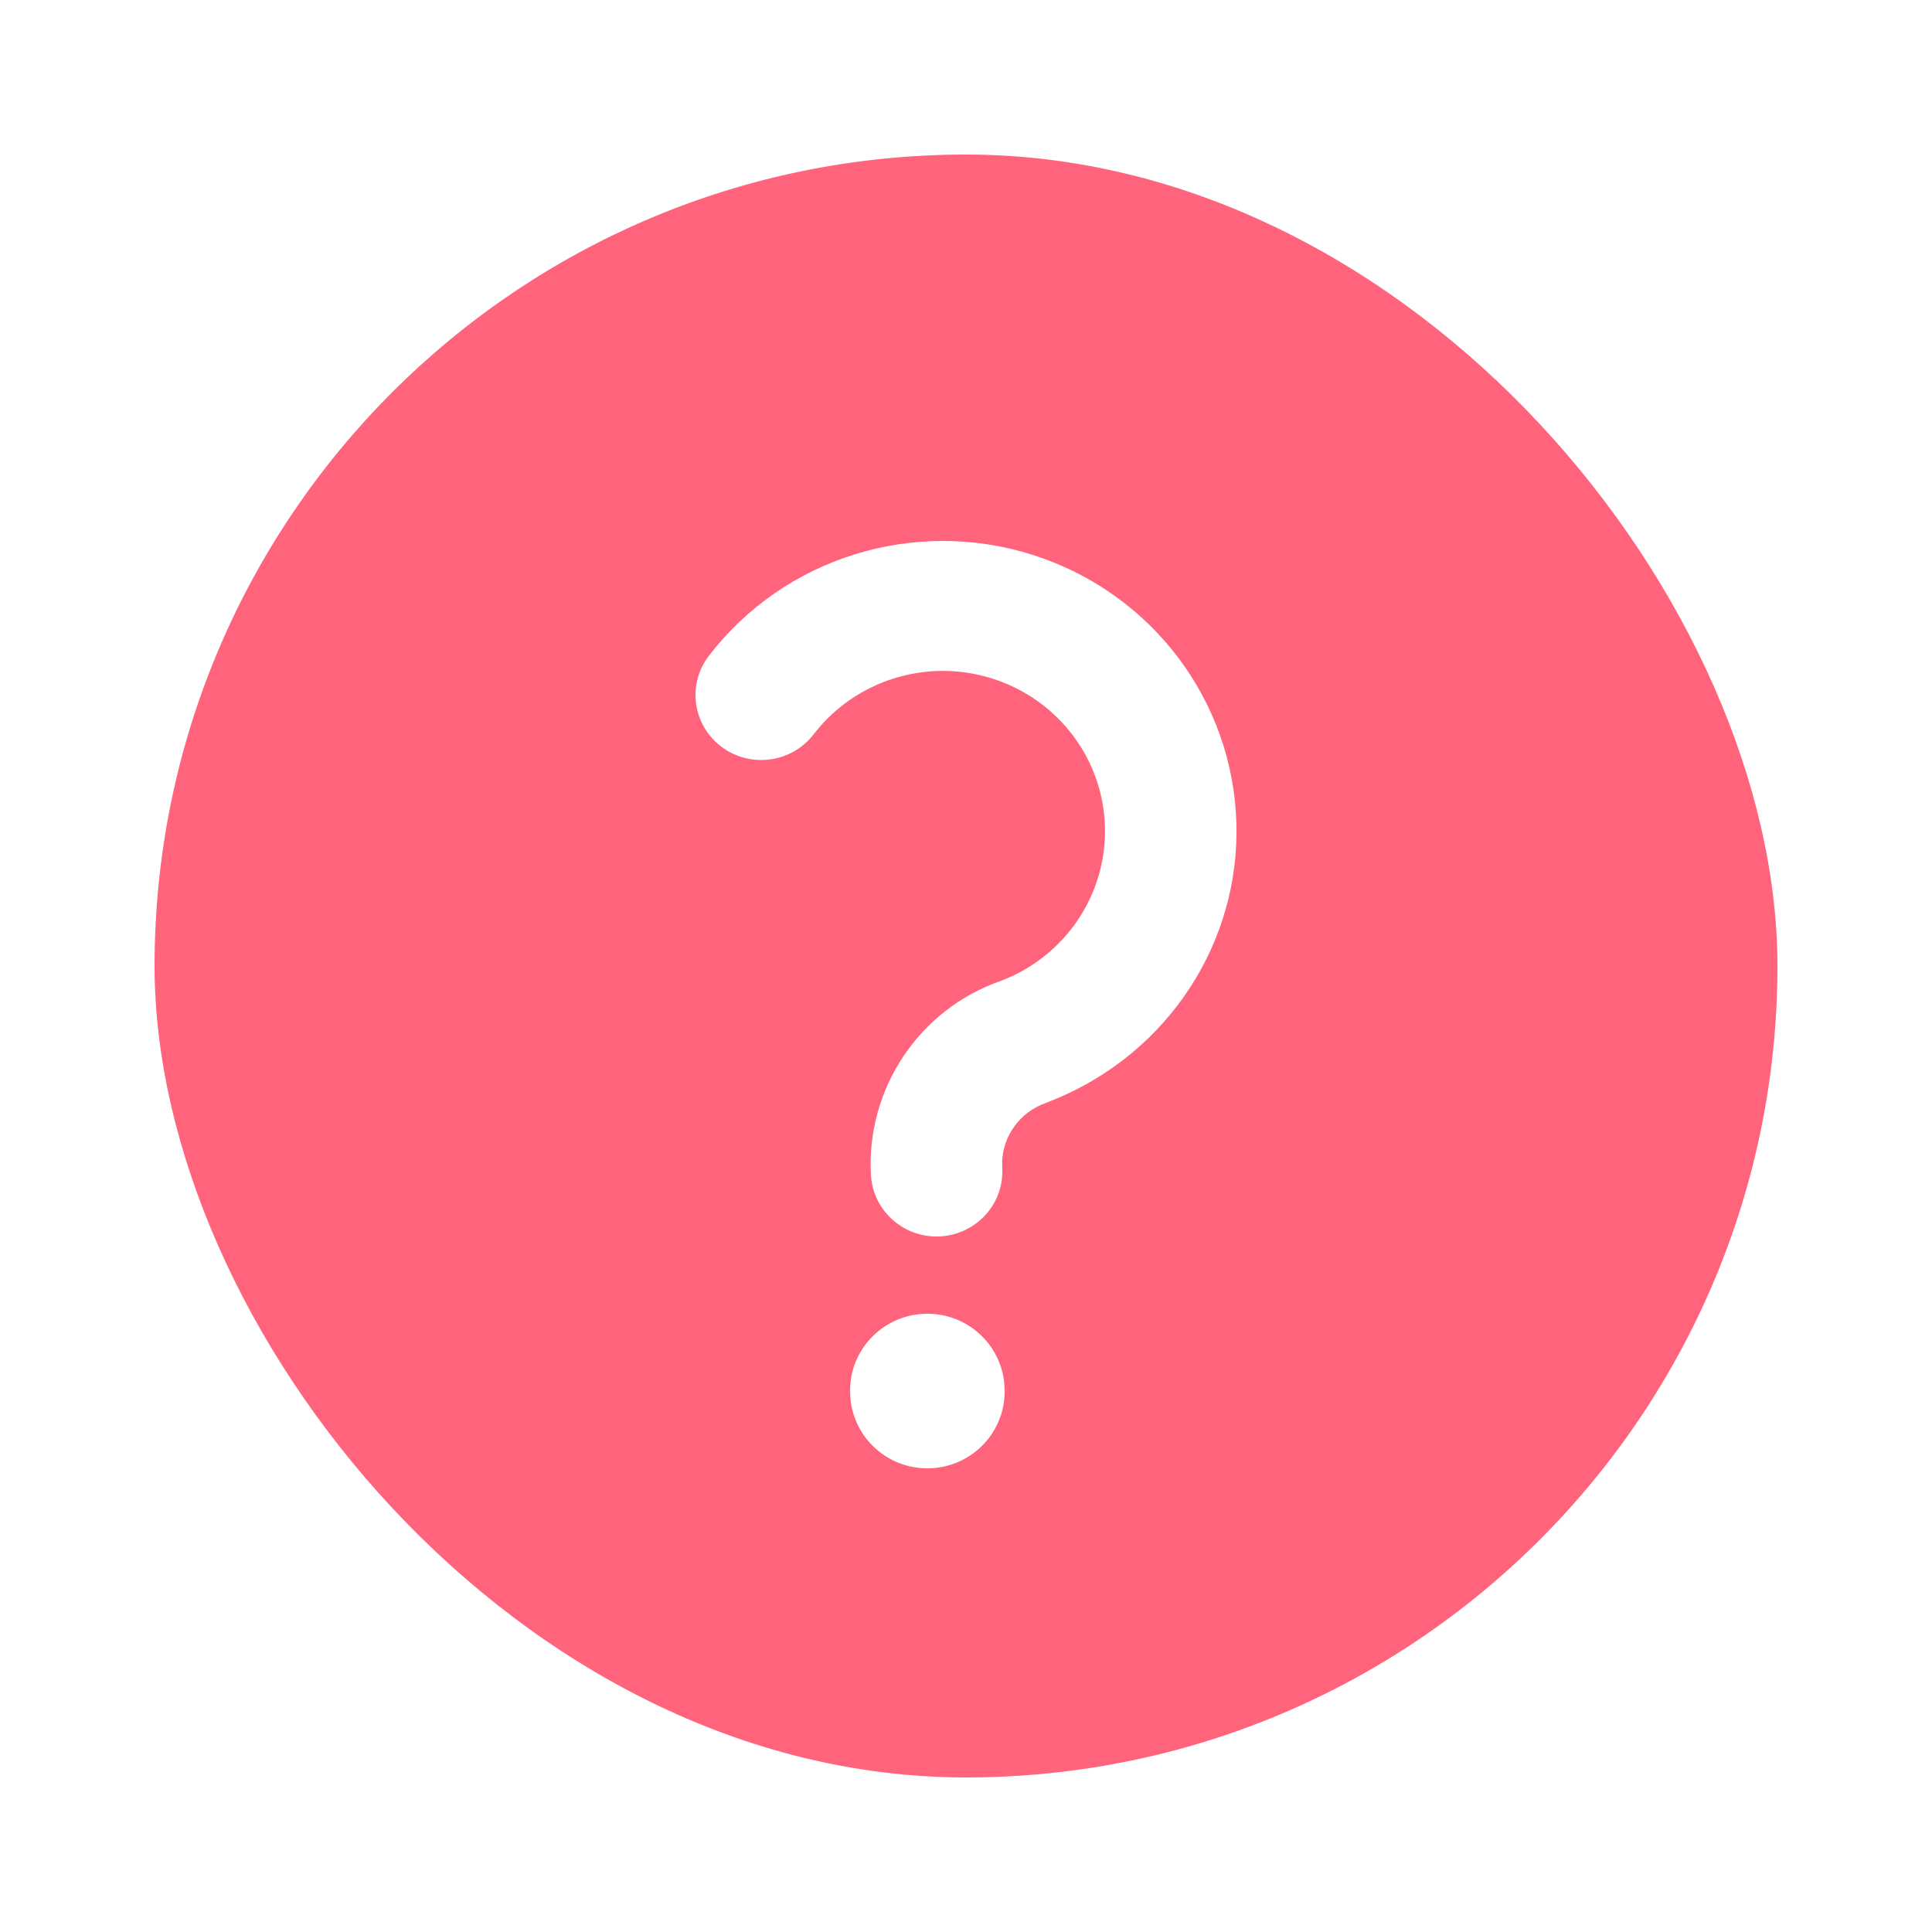<?xml version="1.0" encoding="UTF-8"?>
<svg width="25px" height="25px" viewBox="0 0 25 25" version="1.1" xmlns="http://www.w3.org/2000/svg" xmlns:xlink="http://www.w3.org/1999/xlink">
    <title>51561819-09B2-4567-9401-DCEB3A6C32FD</title>
    <defs>
        <rect id="path-1" x="0" y="0" width="262" height="42" rx="21"></rect>
        <filter x="-5.7%" y="-35.7%" width="111.5%" height="171.4%" filterUnits="objectBoundingBox" id="filter-2">
            <feOffset dx="0" dy="0" in="SourceAlpha" result="shadowOffsetOuter1"></feOffset>
            <feGaussianBlur stdDeviation="5" in="shadowOffsetOuter1" result="shadowBlurOuter1"></feGaussianBlur>
            <feComposite in="shadowBlurOuter1" in2="SourceAlpha" operator="out" result="shadowBlurOuter1"></feComposite>
            <feColorMatrix values="0 0 0 0 0   0 0 0 0 0   0 0 0 0 0  0 0 0 0.095 0" type="matrix" in="shadowBlurOuter1"></feColorMatrix>
        </filter>
    </defs>
    <g id="Dynamic-Tender-Desktop" stroke="none" stroke-width="1" fill="none" fill-rule="evenodd">
        <g id="001a.-Lobby-No-Preferability" transform="translate(-477, -205)">
            <rect fill="#F8F8F8" x="0" y="0" width="1920" height="2182"></rect>
            <g id="BG-Decoration-Left-Top" fill="#45C6D4" fill-opacity="0.15">
                <path d="M0,0 L0,424.4 C31.684,427.119 56.793,420.595 75.327,404.83 C93.861,389.065 229.086,254.122 481,0 L0,0 Z" id="Bottom"></path>
            </g>
            <g id="Issue" transform="translate(250, 197)">
                <g id="Rectangle-Copy-7">
                    <use fill="black" fill-opacity="1" filter="url(#filter-2)" xlink:href="#path-1"></use>
                    <rect stroke="#BFBFBF" stroke-width="0.2" stroke-linejoin="square" fill="#FFFFFF" fill-rule="evenodd" x="0.1" y="0.1" width="261.8" height="41.8" rx="20.9"></rect>
                </g>
                <g id="Icons-/-Question" transform="translate(227, 8)">
                    <g id="Group-2" transform="translate(2, 2)">
                        <g id="Group" fill="#FF647C">
                            <rect id="Rectangle" x="0" y="0" width="21" height="21" rx="10.5"></rect>
                        </g>
                        <path d="M10,15 C10.52,15 10.947,15.394 10.995,15.898 L11,16.007 C11,16.555 10.552,17 10,17 C9.48,17 9.053,16.606 9.005,16.102 L9,15.993 C9,15.445 9.448,15 10,15 Z M7.173,6.486 C8.148,5.216 9.827,4.693 11.363,5.18 C12.898,5.668 13.955,7.06 13.999,8.654 C14.041,10.195 13.126,11.6 11.682,12.212 L11.536,12.271 C11.206,12.386 10.983,12.686 10.968,13.026 L10.969,13.112 C10.995,13.575 10.637,13.972 10.167,13.999 C9.698,14.025 9.297,13.67 9.27,13.207 C9.206,12.086 9.899,11.057 10.95,10.693 C11.782,10.378 12.322,9.579 12.298,8.699 C12.274,7.819 11.69,7.05 10.842,6.781 C10.035,6.525 9.155,6.775 8.608,7.405 L8.528,7.502 C8.244,7.872 7.711,7.944 7.337,7.664 C6.962,7.383 6.889,6.856 7.173,6.486 Z" id="Combined-Shape" fill="#FFFFFF" fill-rule="nonzero"></path>
                    </g>
                </g>
            </g>
        </g>
    </g>
</svg>